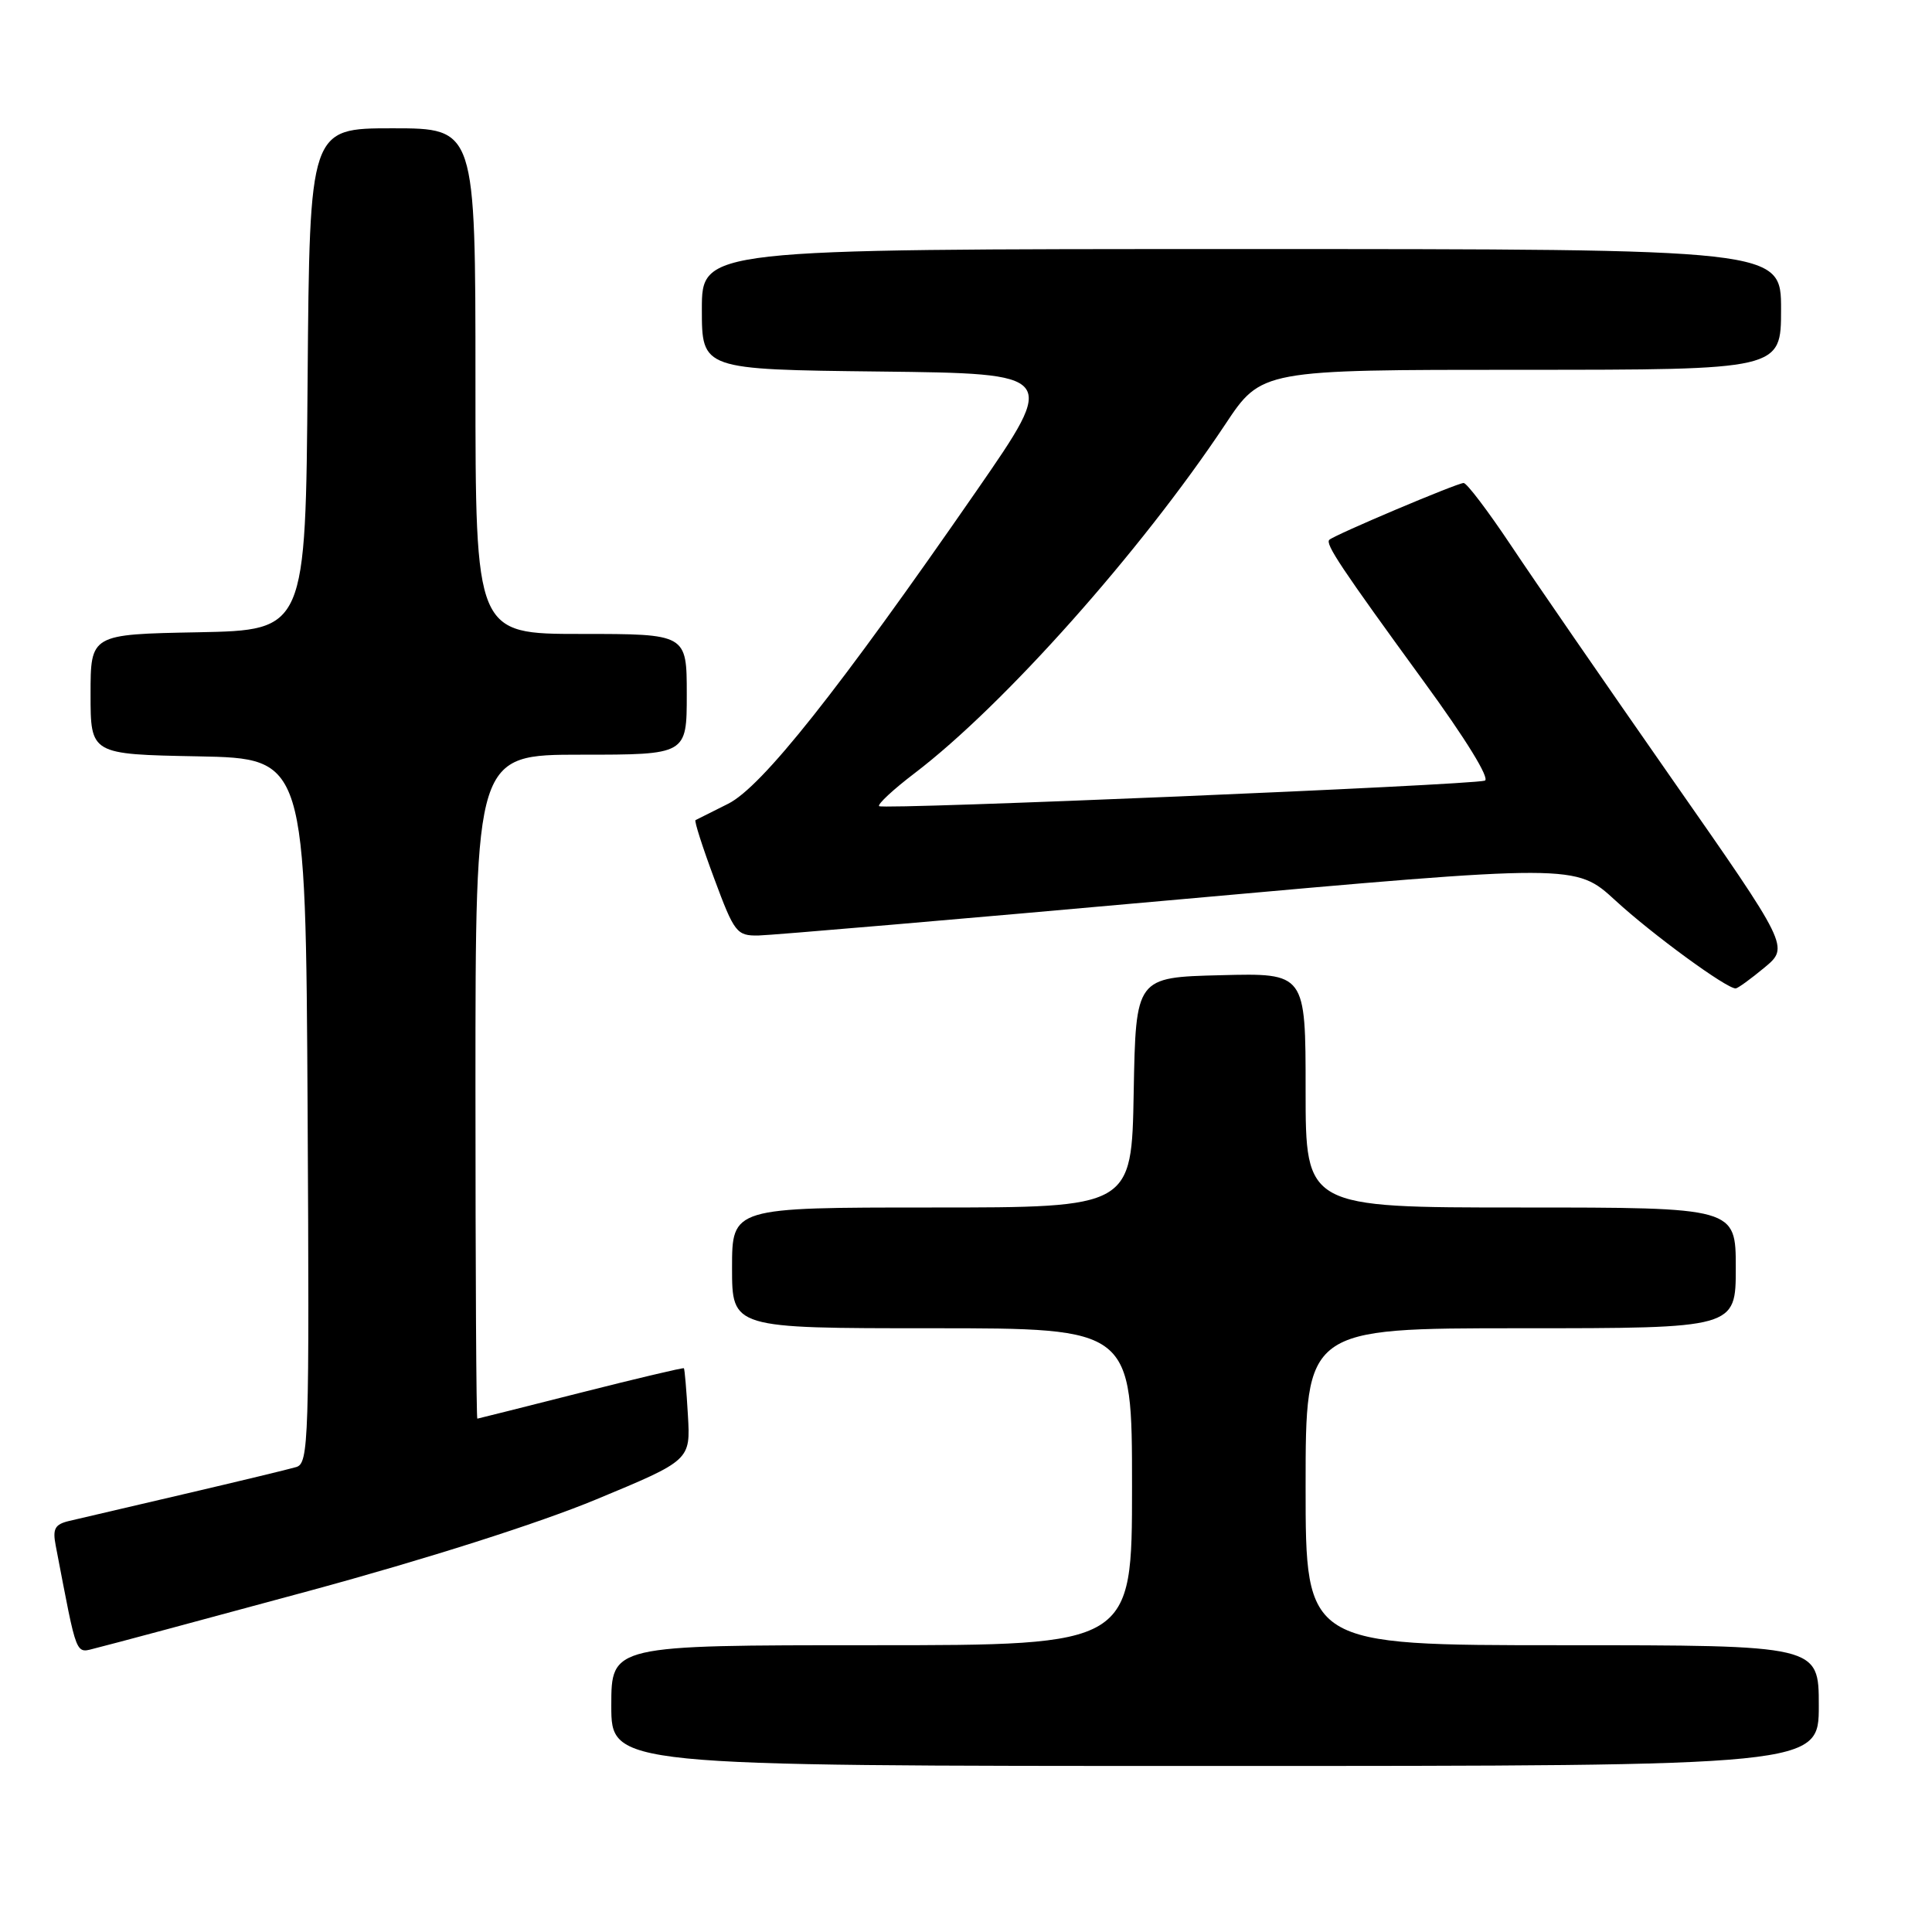 <?xml version="1.0" encoding="UTF-8" standalone="no"?>
<!DOCTYPE svg PUBLIC "-//W3C//DTD SVG 1.1//EN" "http://www.w3.org/Graphics/SVG/1.1/DTD/svg11.dtd" >
<svg xmlns="http://www.w3.org/2000/svg" xmlns:xlink="http://www.w3.org/1999/xlink" version="1.1" viewBox="0 0 256 256">
 <g >
 <path fill="currentColor"
d=" M 241.00 226.00 C 241.00 218.00 241.00 218.00 207.00 218.00 C 173.00 218.00 173.00 218.00 173.00 197.00 C 173.00 176.00 173.00 176.00 201.50 176.00 C 230.00 176.00 230.00 176.00 230.00 168.00 C 230.00 160.00 230.00 160.00 201.50 160.00 C 173.00 160.00 173.00 160.00 173.00 144.47 C 173.00 128.93 173.00 128.93 161.75 129.22 C 150.50 129.50 150.50 129.50 150.22 144.75 C 149.95 160.00 149.95 160.00 123.47 160.00 C 97.00 160.00 97.00 160.00 97.00 168.00 C 97.00 176.00 97.00 176.00 123.50 176.00 C 150.00 176.00 150.00 176.00 150.00 197.00 C 150.00 218.00 150.00 218.00 115.50 218.00 C 81.00 218.00 81.00 218.00 81.00 226.00 C 81.00 234.00 81.00 234.00 161.00 234.00 C 241.00 234.00 241.00 234.00 241.00 226.00 Z  M 41.00 210.79 C 56.47 206.59 71.42 201.83 79.00 198.68 C 91.50 193.49 91.50 193.49 91.15 187.50 C 90.96 184.20 90.72 181.41 90.62 181.30 C 90.52 181.20 84.38 182.65 76.97 184.53 C 69.56 186.41 63.39 187.96 63.25 187.98 C 63.11 187.99 63.00 168.20 63.00 144.00 C 63.00 100.00 63.00 100.00 77.00 100.00 C 91.00 100.00 91.00 100.00 91.00 92.00 C 91.00 84.00 91.00 84.00 77.00 84.00 C 63.00 84.00 63.00 84.00 63.00 50.50 C 63.00 17.00 63.00 17.00 52.01 17.00 C 41.03 17.00 41.03 17.00 40.76 50.25 C 40.50 83.50 40.50 83.50 26.25 83.78 C 12.00 84.05 12.00 84.05 12.00 92.00 C 12.00 99.95 12.00 99.95 26.25 100.22 C 40.50 100.50 40.50 100.50 40.76 147.18 C 41.00 191.00 40.91 193.89 39.26 194.39 C 38.29 194.68 31.65 196.28 24.50 197.95 C 17.35 199.62 10.46 201.23 9.18 201.53 C 7.27 201.98 6.95 202.56 7.38 204.79 C 10.32 220.07 9.91 219.06 12.82 218.35 C 14.29 218.00 26.98 214.59 41.00 210.79 Z  M 233.80 128.21 C 237.09 125.47 237.09 125.47 221.39 102.99 C 212.76 90.62 203.22 76.79 200.20 72.25 C 197.17 67.71 194.36 64.00 193.94 64.00 C 193.08 64.00 176.77 70.90 176.14 71.53 C 175.58 72.08 177.72 75.28 188.65 90.29 C 194.24 97.94 197.48 103.22 196.74 103.44 C 194.76 104.04 116.98 107.31 116.49 106.82 C 116.24 106.58 118.37 104.60 121.21 102.44 C 133.02 93.44 151.17 73.05 162.34 56.25 C 167.15 49.00 167.15 49.00 201.58 49.00 C 236.00 49.00 236.00 49.00 236.00 41.00 C 236.00 33.00 236.00 33.00 164.50 33.00 C 93.00 33.00 93.00 33.00 93.00 40.98 C 93.00 48.96 93.00 48.96 116.57 49.23 C 140.14 49.50 140.14 49.50 129.42 65.00 C 111.09 91.49 100.96 104.26 96.49 106.50 C 94.30 107.60 92.35 108.58 92.16 108.67 C 91.97 108.77 93.09 112.26 94.64 116.42 C 97.30 123.59 97.62 124.00 100.48 123.96 C 102.14 123.93 127.19 121.79 156.13 119.19 C 208.77 114.47 208.77 114.47 214.04 119.31 C 218.93 123.81 228.81 131.03 229.99 130.97 C 230.27 130.96 231.98 129.72 233.80 128.21 Z "/>
</g>
</svg>